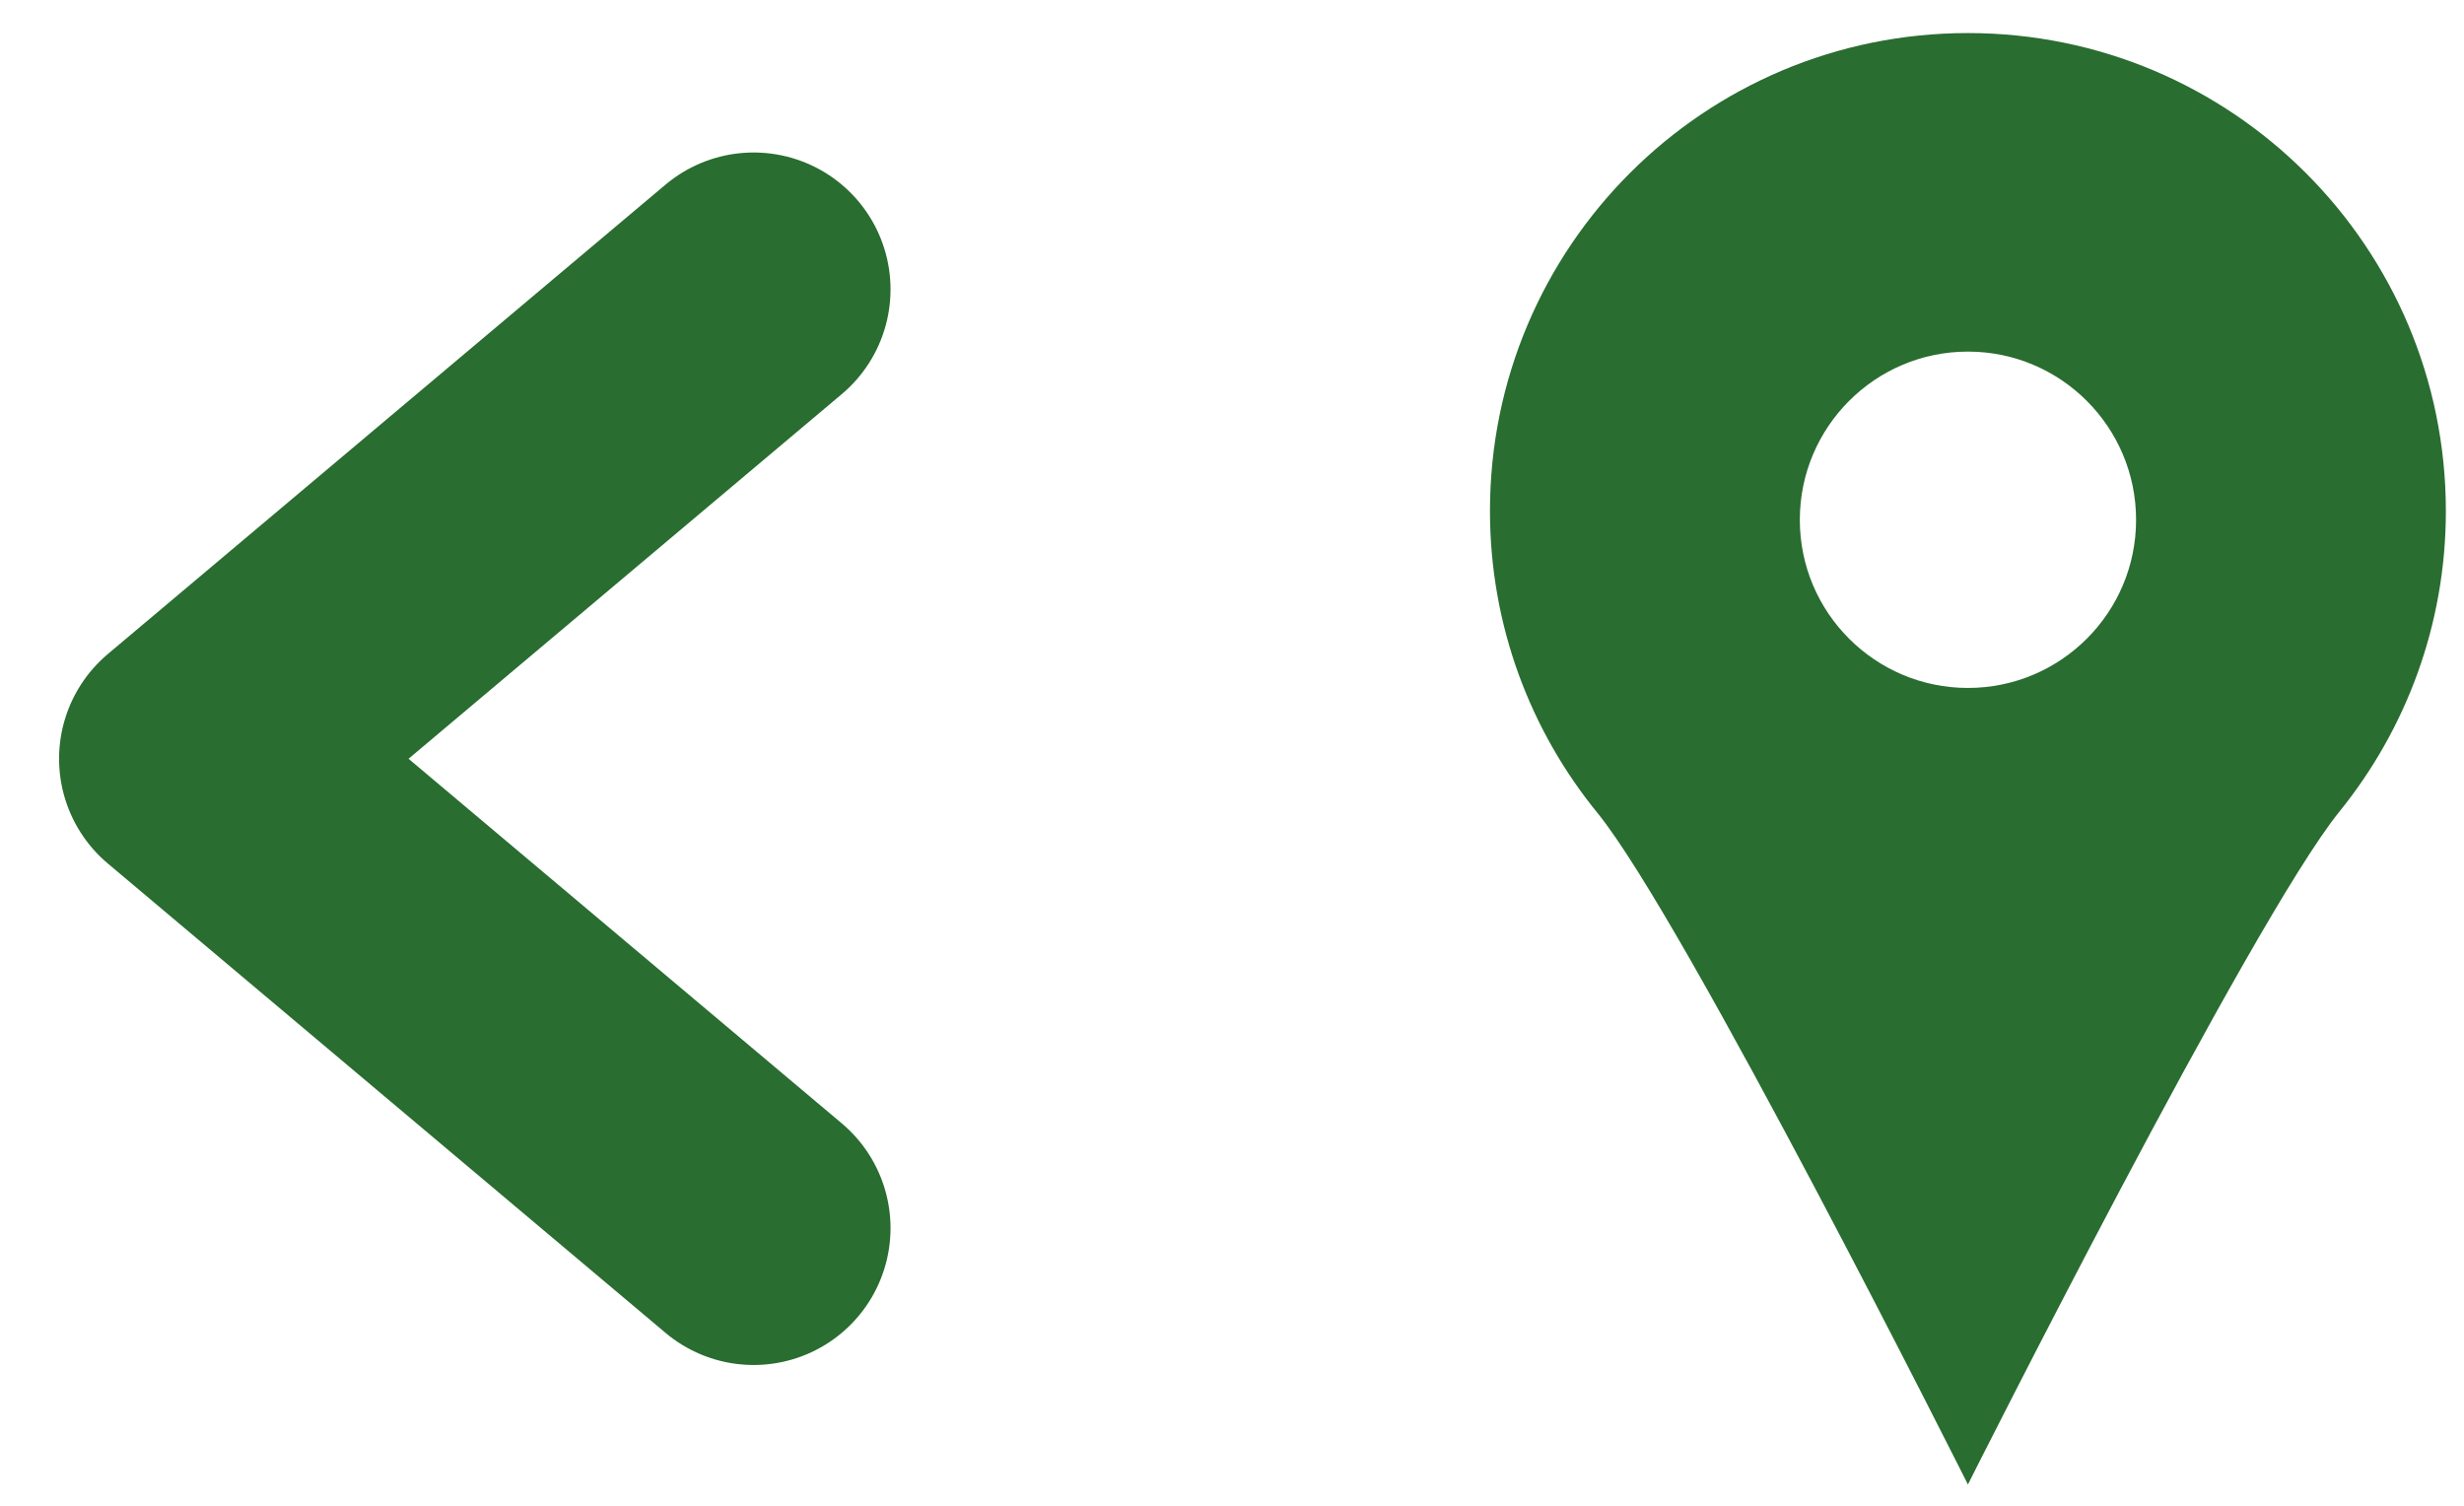 <?xml version="1.0" encoding="utf-8"?>
<!-- Generator: Adobe Illustrator 15.0.0, SVG Export Plug-In  -->
<!DOCTYPE svg PUBLIC "-//W3C//DTD SVG 1.1//EN" "http://www.w3.org/Graphics/SVG/1.1/DTD/svg11.dtd">
<svg version="1.1"
	 xmlns="http://www.w3.org/2000/svg" xmlns:xlink="http://www.w3.org/1999/xlink" xmlns:a="http://ns.adobe.com/AdobeSVGViewerExtensions/3.0/"
	 x="0px" y="0px" width="36px" height="22px" viewBox="-0.863 -0.483 36 22"
	 overflow="visible" enable-background="new -0.863 -0.483 36 22" xml:space="preserve">
<defs>
</defs>
<g>
	
		<polyline fill="none" stroke="#296D30" stroke-width="4" stroke-linecap="round" stroke-linejoin="round" stroke-miterlimit="10" points="
		10.148,17.46 2,10.603 10.148,3.745 	"/>
</g>
<g>
	<path fill="#296D30" d="M27.889,0c-3.856,0-6.983,3.125-6.983,6.982c0,1.671,0.589,3.21,1.571,4.413
		c1.277,1.567,5.412,9.811,5.412,9.811s4.147-8.252,5.427-9.83c0.971-1.2,1.556-2.729,1.556-4.393C34.871,3.125,31.746,0,27.889,0z
		 M27.889,9.568c-1.355,0-2.456-1.1-2.456-2.456s1.101-2.458,2.456-2.458c1.356,0,2.457,1.101,2.457,2.458
		S29.245,9.568,27.889,9.568z"/>
</g>
</svg>
